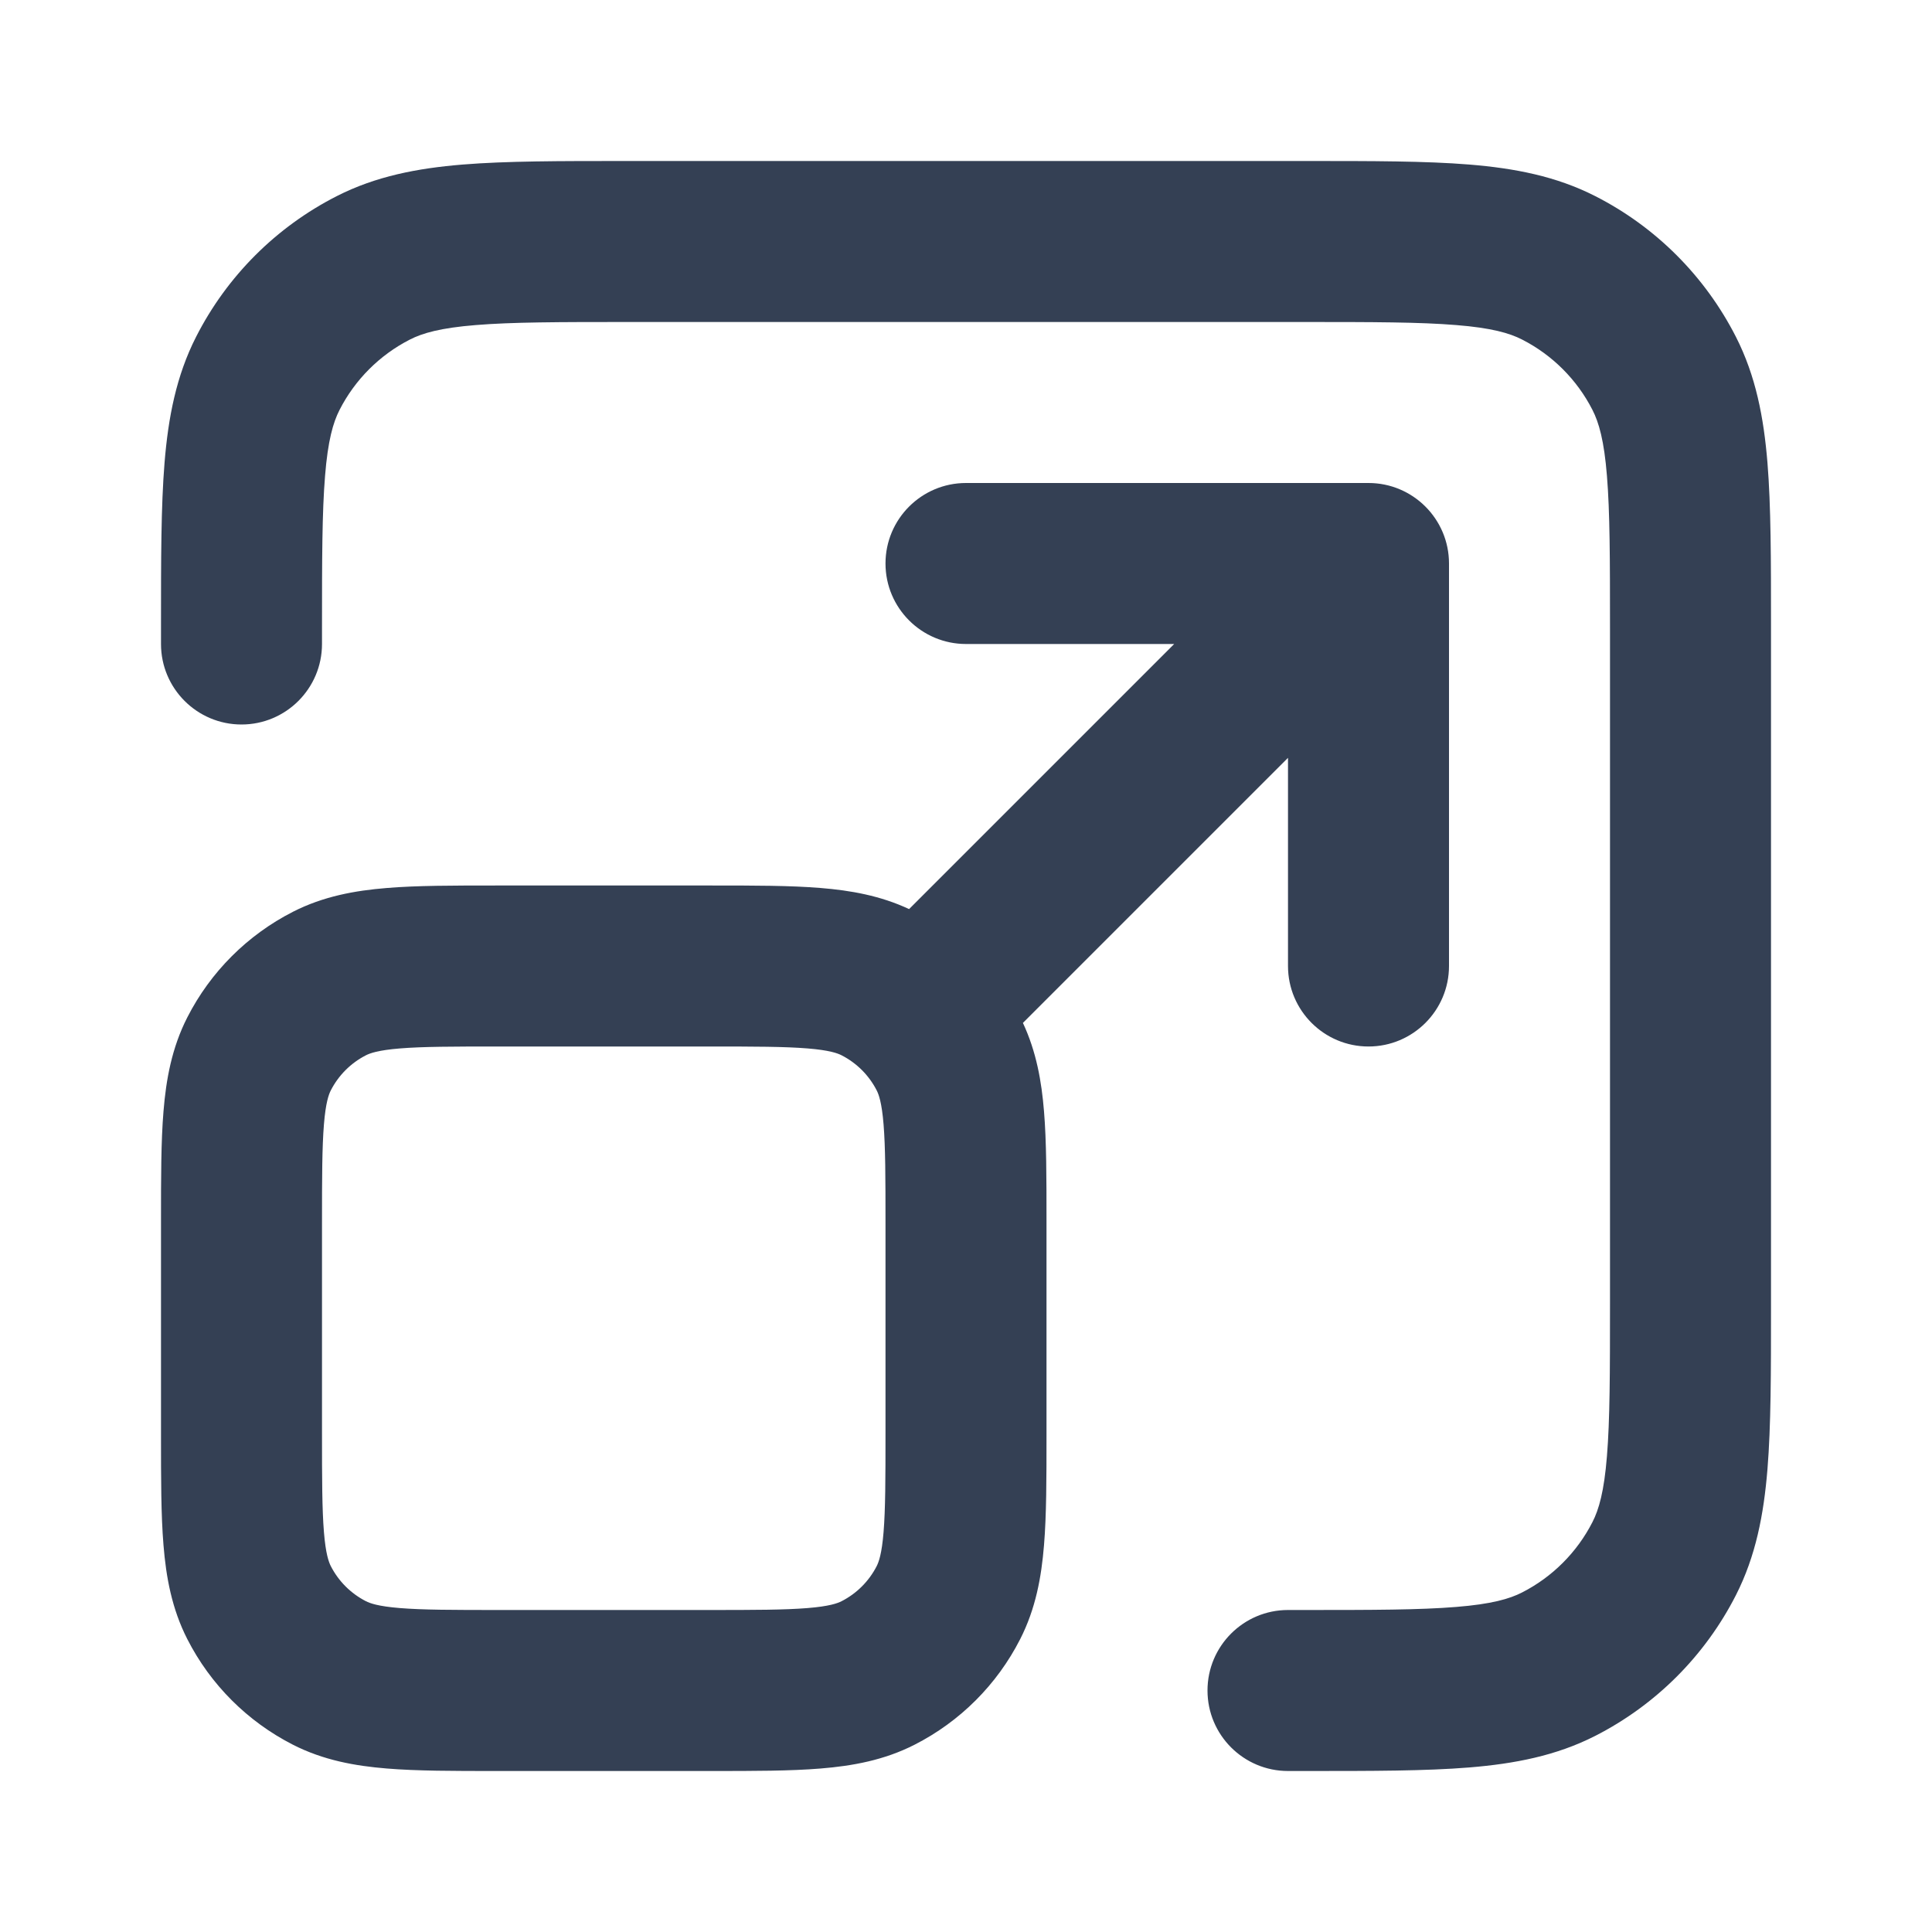 <svg width="24" height="24" viewBox="0 0 24 24" fill="none" xmlns="http://www.w3.org/2000/svg">
<path fill-rule="evenodd" clip-rule="evenodd" d="M7.759 2H16.241C17.046 2 17.711 2 18.252 2.044C18.814 2.09 19.331 2.189 19.816 2.436C20.569 2.819 21.18 3.431 21.564 4.184C21.811 4.669 21.91 5.186 21.956 5.748C22 6.289 22 6.954 22 7.759V16.241C22 17.046 22 17.711 21.956 18.252C21.91 18.814 21.811 19.331 21.564 19.816C21.18 20.569 20.569 21.18 19.816 21.564C19.331 21.811 18.814 21.91 18.252 21.956C17.711 22 17.046 22 16.241 22H16C15.448 22 15 21.552 15 21C15 20.448 15.448 20 16 20H16.2C17.057 20 17.639 19.999 18.089 19.962C18.527 19.927 18.752 19.862 18.908 19.782C19.284 19.59 19.59 19.284 19.782 18.908C19.862 18.752 19.927 18.527 19.962 18.089C19.999 17.639 20 17.057 20 16.2V7.8C20 6.943 19.999 6.361 19.962 5.911C19.927 5.473 19.862 5.248 19.782 5.092C19.59 4.716 19.284 4.41 18.908 4.218C18.752 4.138 18.527 4.073 18.089 4.038C17.639 4.001 17.057 4 16.2 4H7.8C6.943 4 6.361 4.001 5.911 4.038C5.473 4.073 5.248 4.138 5.092 4.218C4.716 4.41 4.41 4.716 4.218 5.092C4.138 5.248 4.073 5.473 4.038 5.911C4.001 6.361 4 6.943 4 7.8V8C4 8.552 3.552 9 3 9C2.448 9 2 8.552 2 8L2 7.759C2 6.954 2 6.289 2.044 5.748C2.09 5.186 2.189 4.669 2.436 4.184C2.819 3.431 3.431 2.819 4.184 2.436C4.669 2.189 5.186 2.09 5.748 2.044C6.289 2 6.954 2 7.759 2ZM12 8C11.448 8 11 7.552 11 7C11 6.448 11.448 6 12 6H17C17.552 6 18 6.448 18 7V12C18 12.552 17.552 13 17 13C16.448 13 16 12.552 16 12V9.414L12.707 12.707C12.874 13.064 12.939 13.434 12.969 13.805C13 14.18 13 14.634 13 15.162V17.838C13 18.366 13 18.82 12.969 19.195C12.937 19.59 12.866 19.984 12.673 20.362C12.385 20.927 11.927 21.385 11.362 21.673C10.984 21.866 10.59 21.937 10.195 21.969C9.82 22 9.366 22 8.839 22H6.161C5.634 22 5.18 22 4.805 21.969C4.41 21.937 4.016 21.866 3.638 21.673C3.074 21.385 2.615 20.927 2.327 20.362C2.134 19.984 2.063 19.59 2.031 19.195C2 18.82 2 18.366 2 17.838V15.162C2 14.634 2 14.18 2.031 13.805C2.063 13.41 2.134 13.016 2.327 12.638C2.615 12.073 3.074 11.615 3.638 11.327C4.016 11.134 4.41 11.063 4.805 11.031C5.18 11 5.634 11 6.161 11H8.839C9.366 11 9.82 11 10.195 11.031C10.566 11.061 10.936 11.126 11.293 11.293L14.586 8H12ZM4.968 13.024C4.696 13.046 4.595 13.084 4.546 13.109C4.358 13.205 4.205 13.358 4.109 13.546C4.084 13.595 4.046 13.696 4.024 13.968C4.001 14.251 4 14.623 4 15.2V17.8C4 18.377 4.001 18.749 4.024 19.032C4.046 19.304 4.084 19.404 4.109 19.454C4.205 19.642 4.358 19.795 4.546 19.891C4.595 19.916 4.696 19.954 4.968 19.976C5.251 19.999 5.623 20 6.2 20H8.8C9.377 20 9.749 19.999 10.032 19.976C10.304 19.954 10.405 19.916 10.454 19.891C10.642 19.795 10.795 19.642 10.891 19.454C10.916 19.404 10.954 19.304 10.976 19.032C10.999 18.749 11 18.377 11 17.8V15.2C11 14.623 10.999 14.251 10.976 13.968C10.954 13.696 10.916 13.595 10.891 13.546C10.795 13.358 10.642 13.205 10.454 13.109C10.405 13.084 10.304 13.046 10.032 13.024C9.749 13.001 9.377 13 8.8 13H6.2C5.623 13 5.251 13.001 4.968 13.024Z" fill="#344054"/>
</svg>
